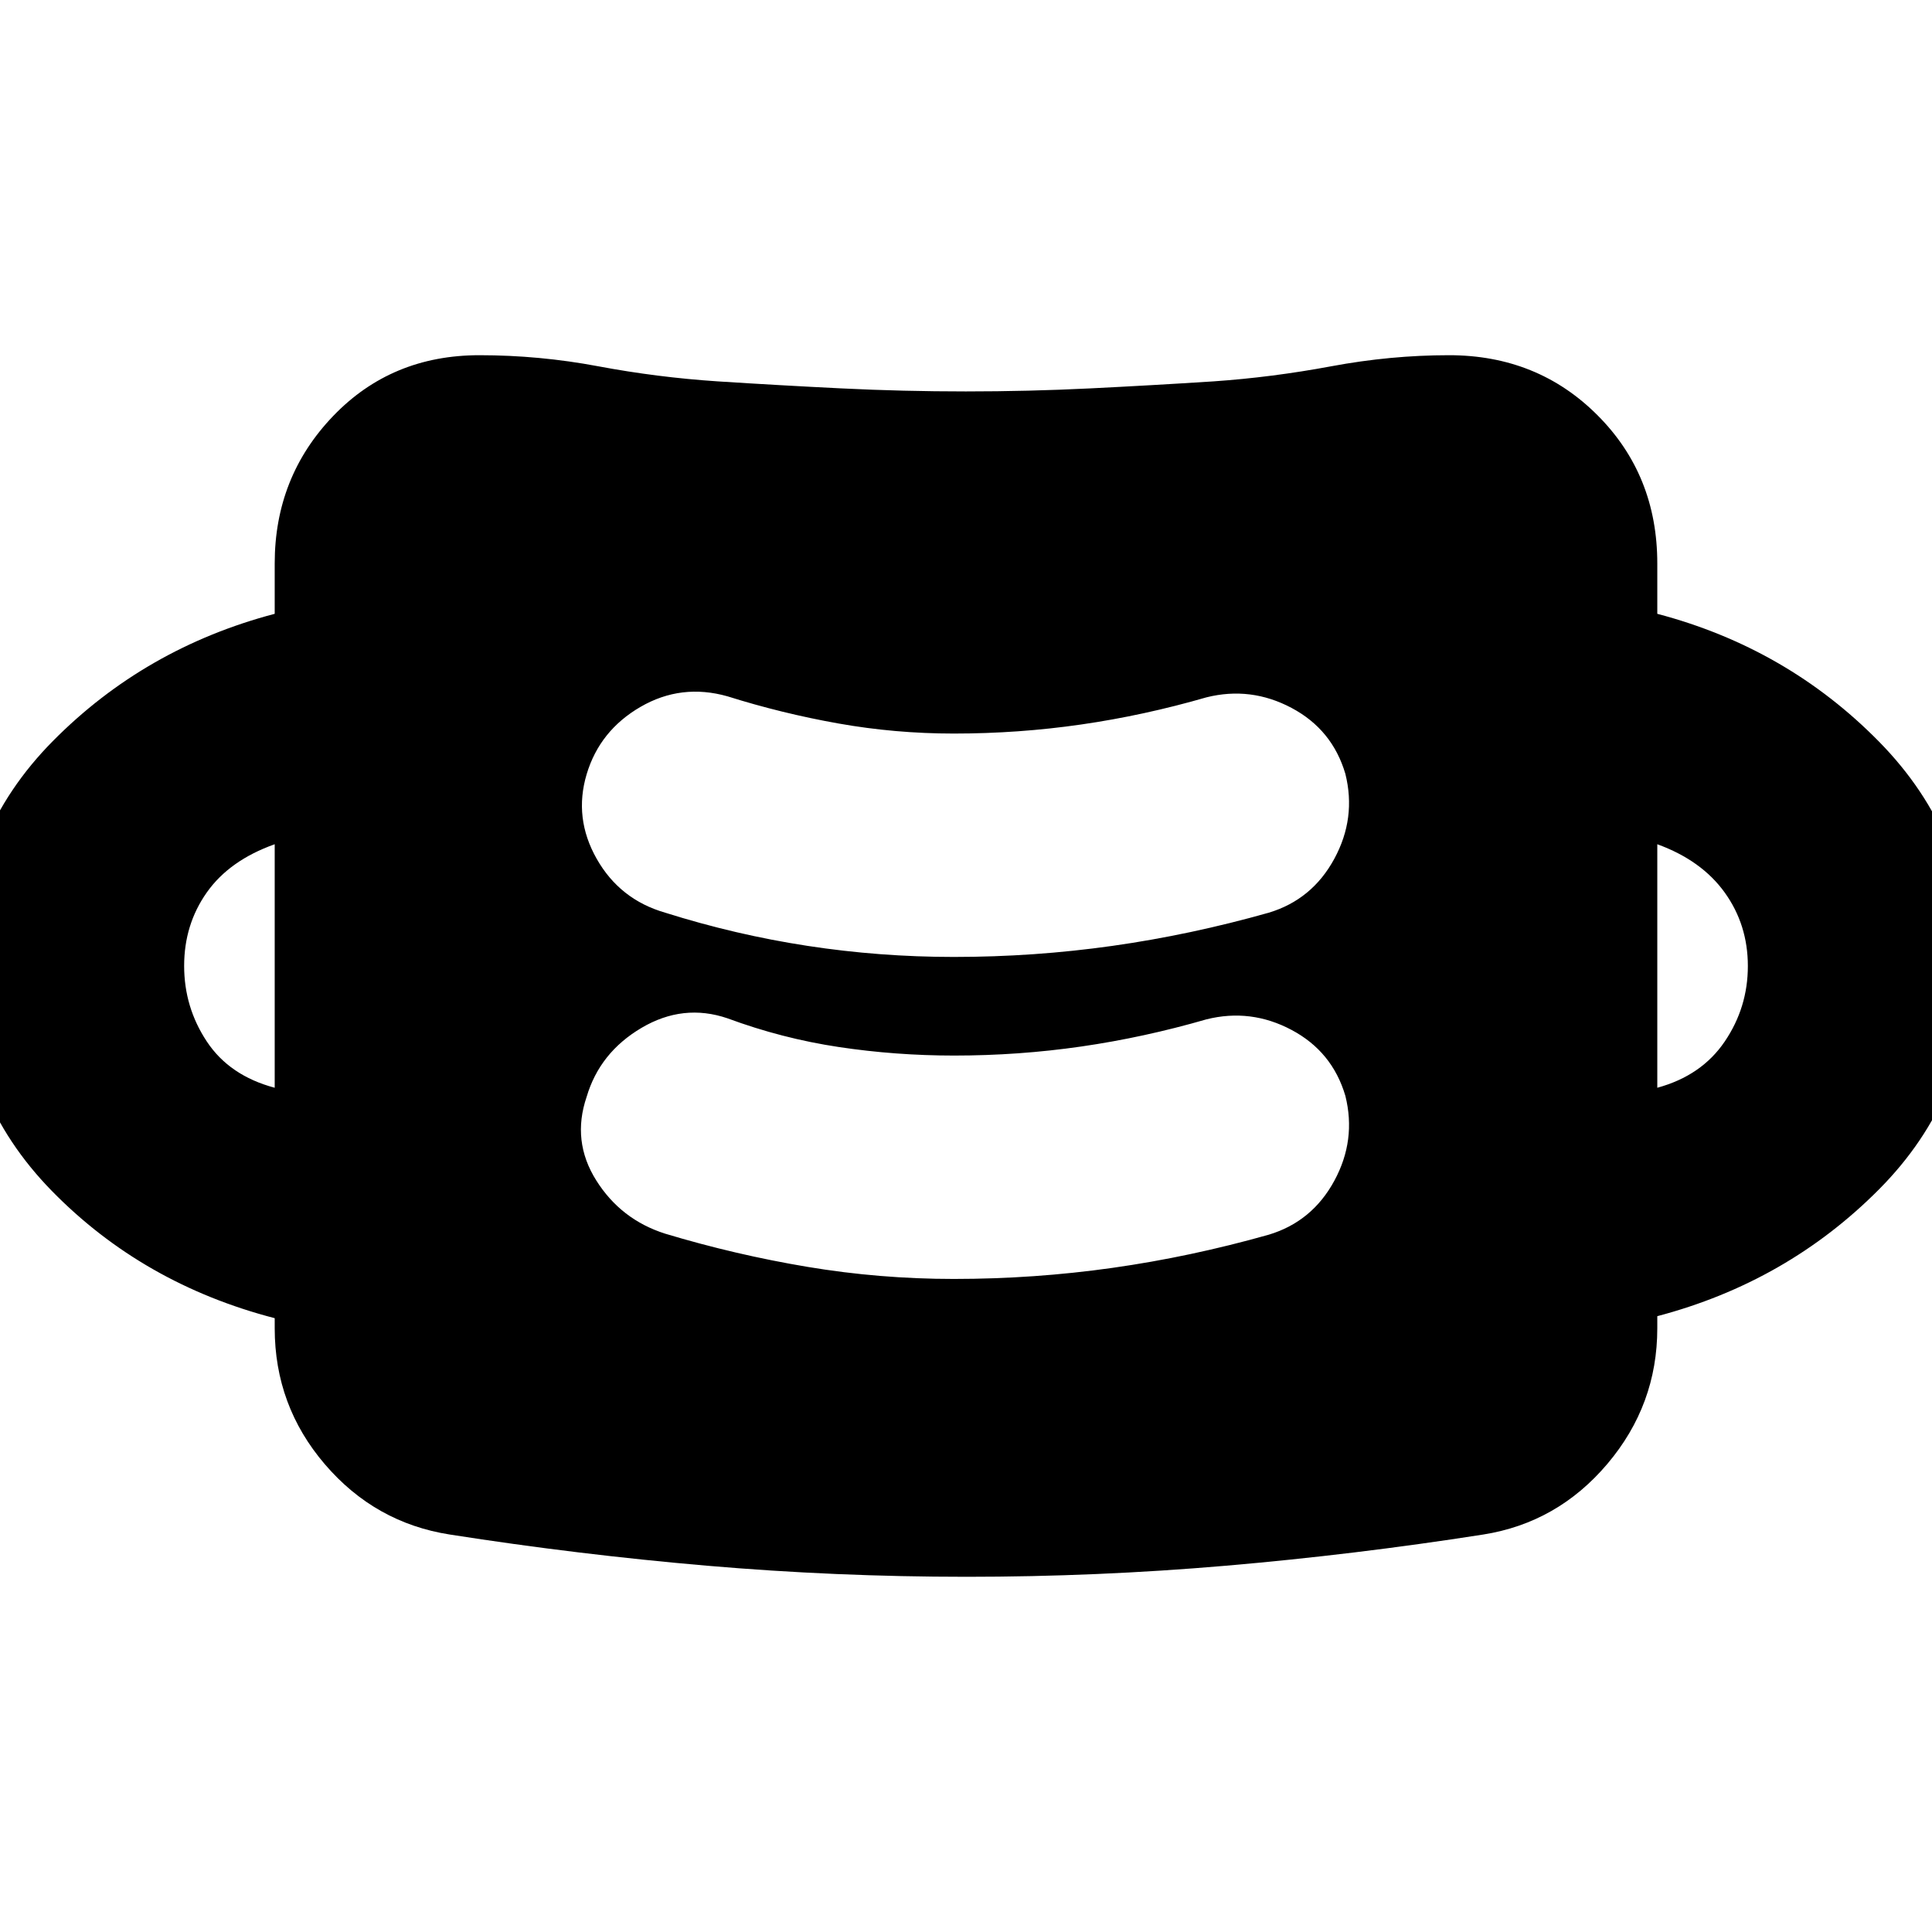 <svg xmlns="http://www.w3.org/2000/svg" height="24" viewBox="0 -960 960 960" width="24"><path d="M480.25-176.5q-64.94 0-128.87-5.5-63.94-5.5-127.88-15.5-37.13-5.8-62.07-34.9-24.93-29.1-24.93-67.6v-5Q71-322 25.75-368.25T-19.5-480q0-65.5 45.75-111.75T136.5-655v-25q0-42.97 29-73.23 29-30.27 72.73-30.27 29.76 0 59.02 5.5 29.25 5.5 59.33 7.5 31.08 2 61.67 3.5 30.58 1.5 61.66 1.5 31.09 0 61.59-1.5 30.5-1.5 61.5-3.5 29-2 58.5-7.5t58.5-5.5q43.97 0 73.73 29.77Q823.5-723.97 823.5-680v25q64.5 17 110.25 63.59T979.5-480q0 64.82-45.75 110.91T823.5-306v6q0 38.06-24.78 67.36-24.79 29.3-61.72 35.14-63.94 10-127.88 15.5-63.93 5.5-128.87 5.5Zm-6.25-148q39.87 0 78.75-5.5 38.87-5.5 77.75-16.5Q652-353 663-373.25t5.5-42.25q-6.5-22-26.75-32.75t-42.25-5.25q-31.1 9-62.2 13.5t-63.2 4.5q-29.1 0-57.35-4.25T361.5-454q-22-7.5-42.75 4.75T291.5-415q-7.5 22 4.75 41.5T330.5-347q34.88 10.5 70.75 16.5 35.88 6 72.75 6Zm-337.5-95v-121q-22.5 8-33.75 23.96-11.25 15.95-11.25 36.48 0 20.56 11.25 37.56 11.25 17 33.75 23Zm687 0q22-6 33.5-22.96 11.5-16.95 11.5-37.51 0-20.53-11.5-36.53t-33.5-24v121Zm-349.5-65q39.87 0 78.75-5.5 38.87-5.5 77.75-16.5Q652-513 663-533.25t5.5-42.25q-6.5-22-26.75-32.75t-42.25-5.25q-31.14 9-62.28 13.5t-63.29 4.5q-29.14 0-57.29-5-28.14-5-55.14-13.5-23-6.5-43.25 5.25t-26.75 33.46q-6.5 21.79 5 42.04t34 26.75q34.88 11 70.75 16.5 35.88 5.5 72.75 5.5Z"/></svg>
